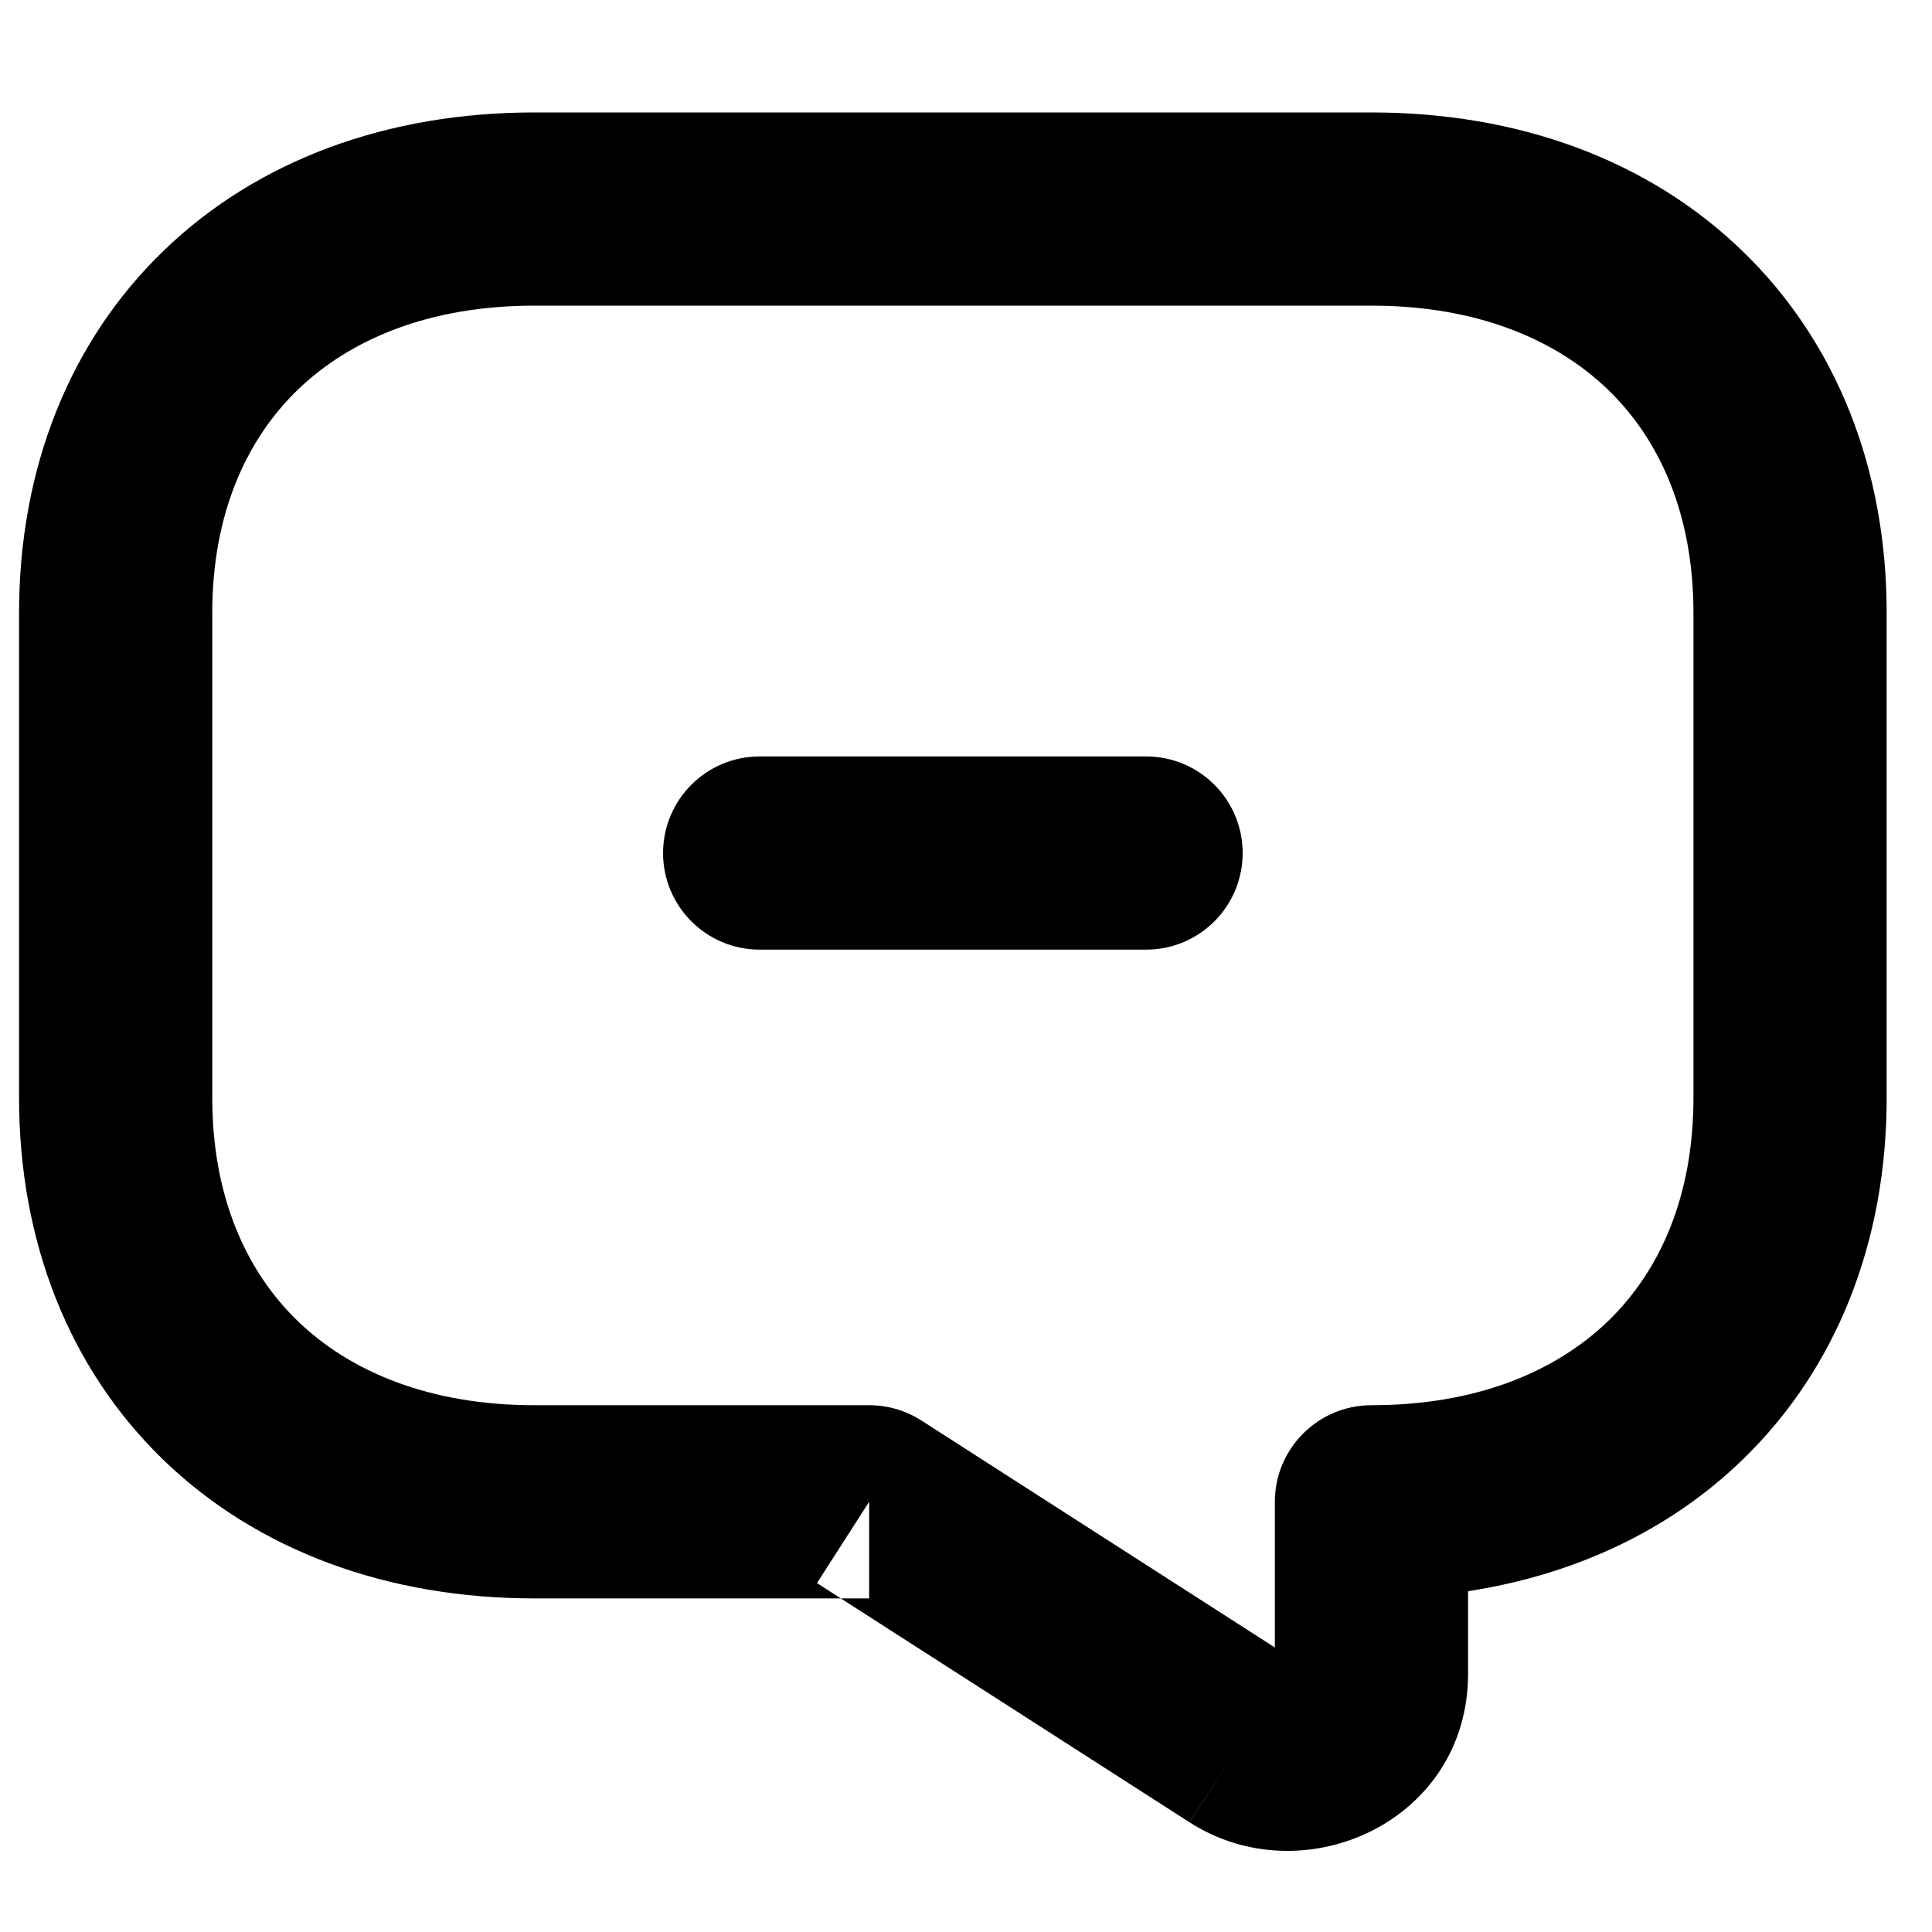 <svg width="15" height="15" viewBox="0 0 15 15" fill="none" xmlns="http://www.w3.org/2000/svg">
<path fill-rule="evenodd" clip-rule="evenodd" d="M4.148 0.873C3.011 0.873 2.001 1.241 1.271 1.946C0.539 2.652 0.148 3.64 0.148 4.759V8.523C0.148 9.643 0.539 10.63 1.271 11.337C2.001 12.041 3.011 12.41 4.148 12.41H6.528L9.235 14.148L9.236 14.148L9.641 13.517L9.235 14.148C10.12 14.717 11.398 14.143 11.398 12.996V12.354C12.228 12.226 12.961 11.882 13.525 11.337C14.258 10.63 14.648 9.643 14.648 8.523V4.759C14.648 3.64 14.258 2.652 13.525 1.946C12.796 1.241 11.786 0.873 10.648 0.873H4.148ZM6.528 12.41L6.343 12.291L6.748 11.66V12.41H6.528ZM1.648 4.759C1.648 3.997 1.908 3.416 2.313 3.025C2.721 2.632 3.336 2.373 4.148 2.373H10.648C11.461 2.373 12.076 2.632 12.484 3.025C12.889 3.416 13.148 3.997 13.148 4.759V8.523C13.148 9.286 12.889 9.867 12.484 10.258C12.076 10.651 11.461 10.91 10.648 10.91C10.234 10.91 9.898 11.246 9.898 11.66V12.791L7.154 11.029C7.033 10.951 6.892 10.91 6.748 10.91H4.148C3.336 10.91 2.721 10.651 2.313 10.258C1.908 9.867 1.648 9.286 1.648 8.523V4.759ZM5.898 5.873C5.484 5.873 5.148 6.209 5.148 6.623C5.148 7.037 5.484 7.373 5.898 7.373H8.898C9.313 7.373 9.648 7.037 9.648 6.623C9.648 6.209 9.313 5.873 8.898 5.873H5.898Z" fill="black"/>
</svg>
